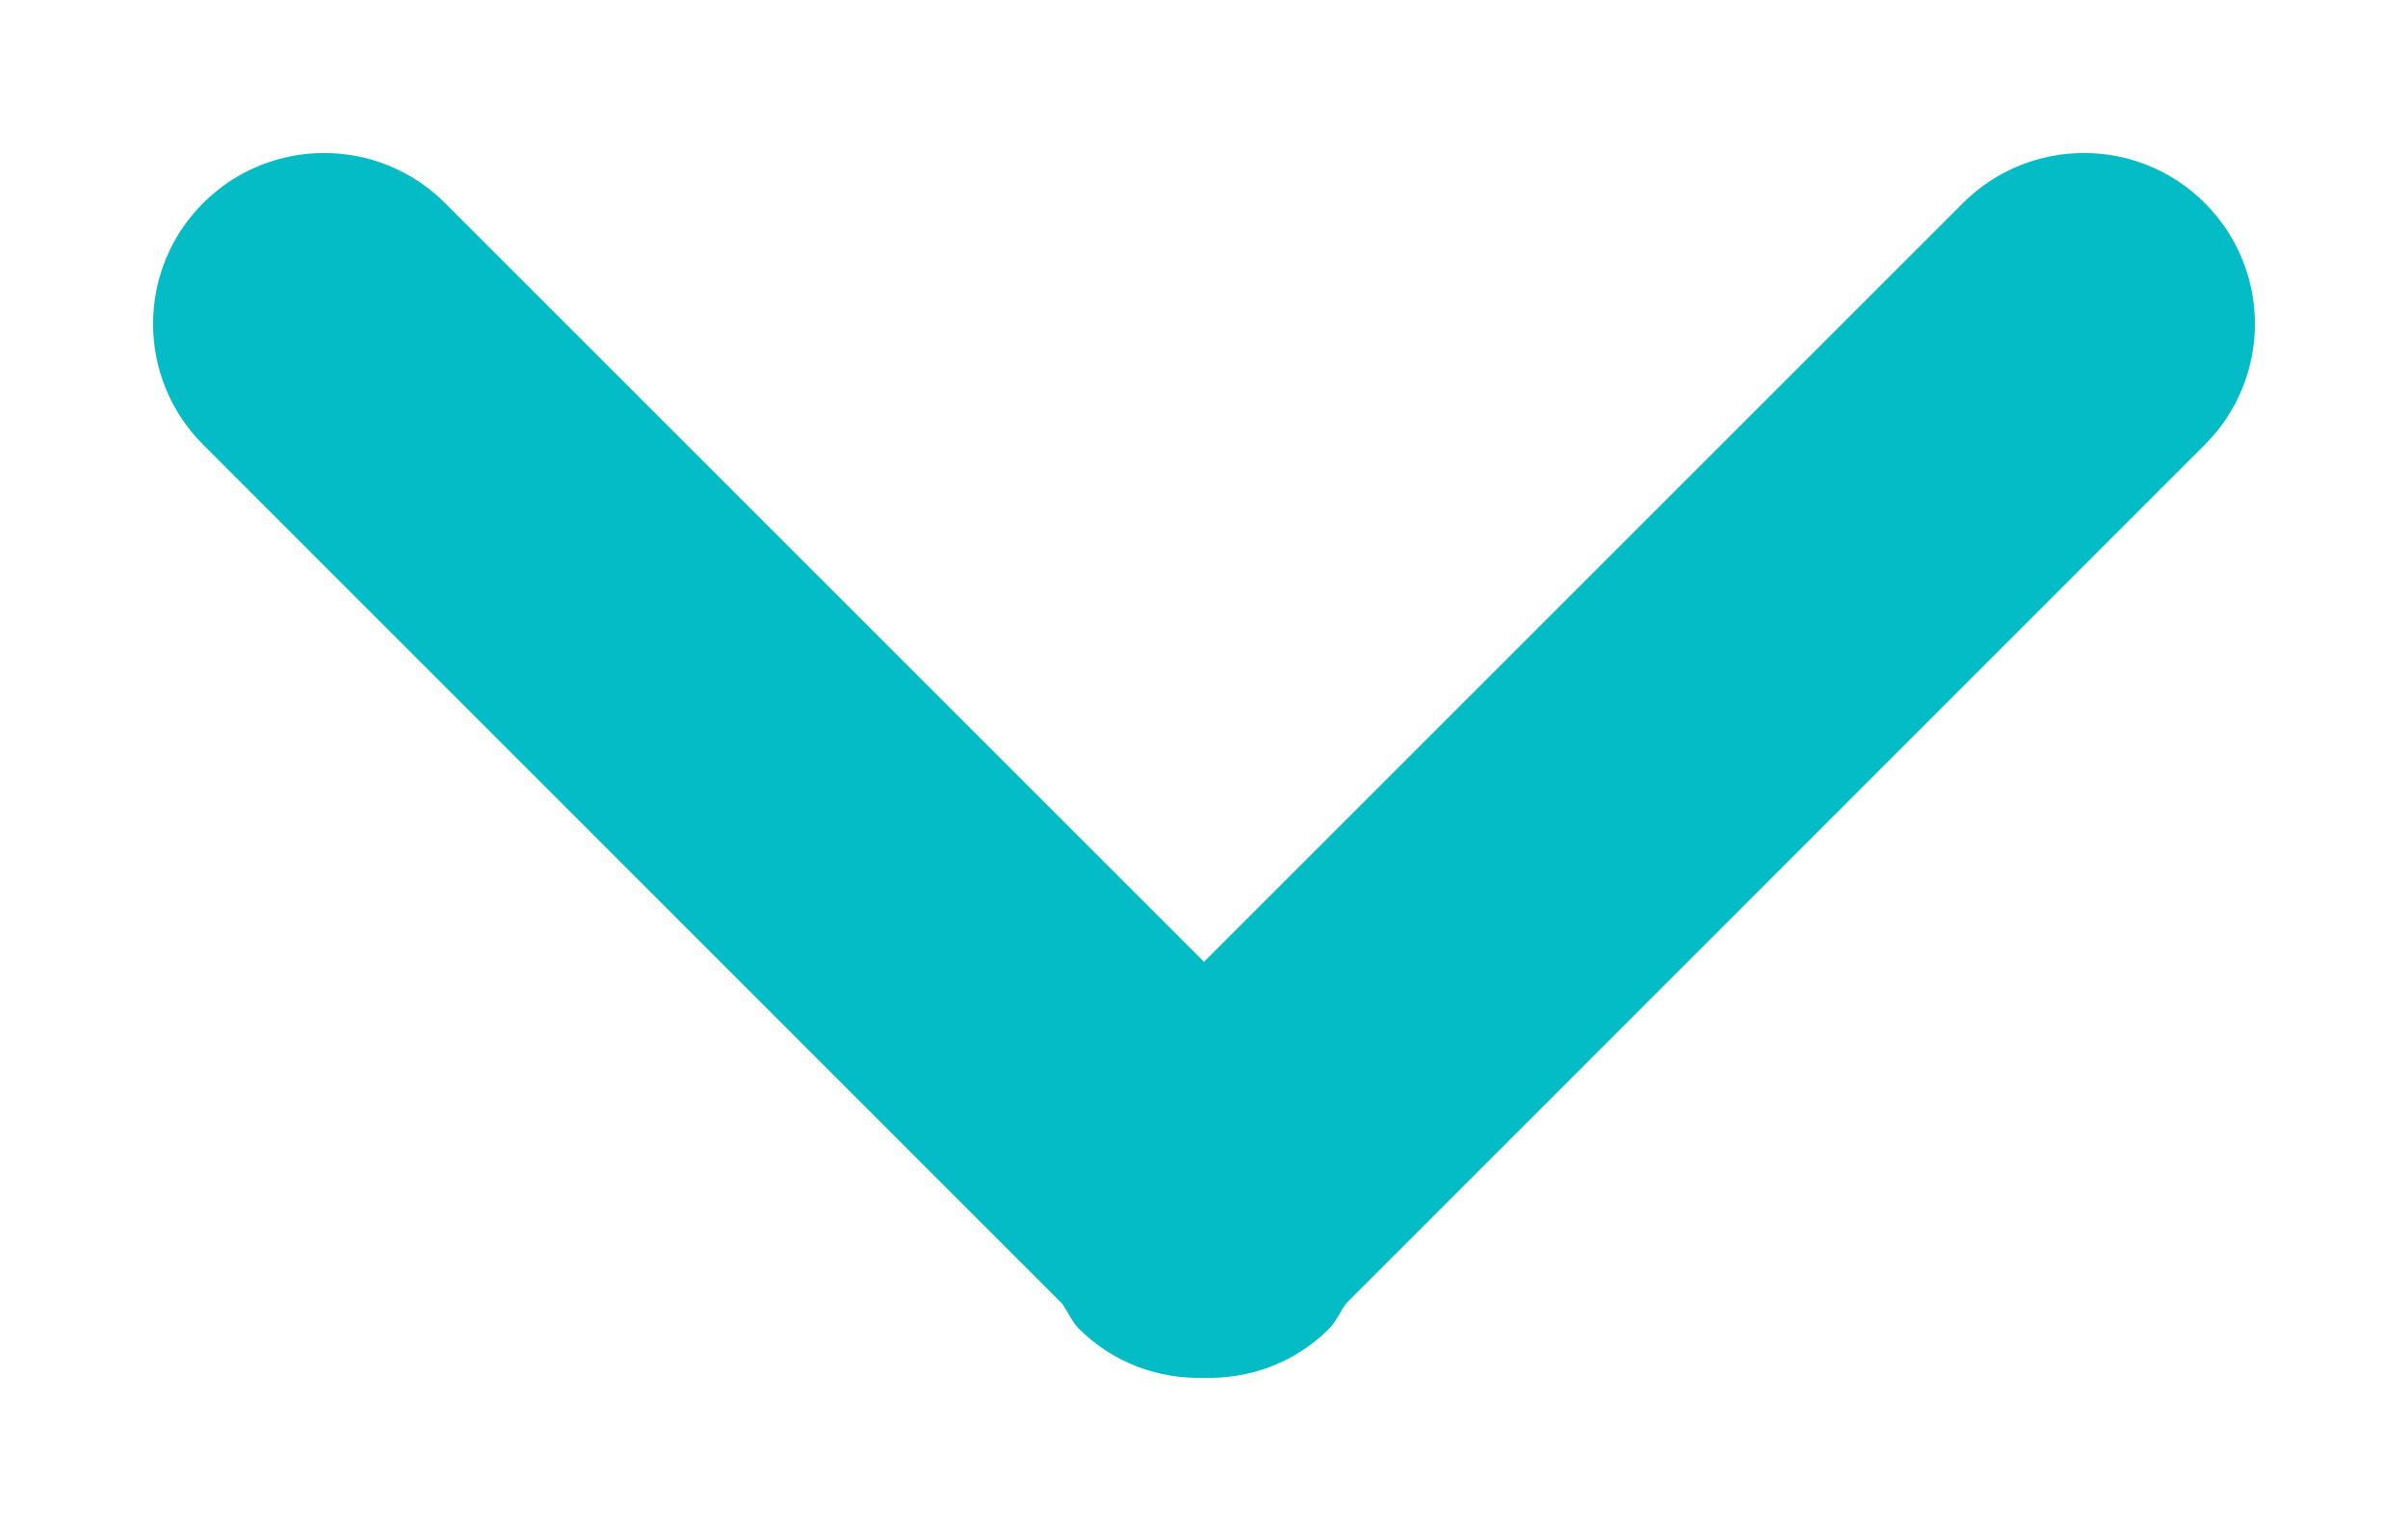 <?xml version="1.0" encoding="utf-8"?><!DOCTYPE svg PUBLIC "-//W3C//DTD SVG 1.1//EN" "http://www.w3.org/Graphics/SVG/1.1/DTD/svg11.dtd"><svg version="1.1" baseProfile="full" xmlns="http://www.w3.org/2000/svg" xmlns:xlink="http://www.w3.org/1999/xlink" xmlns:ev="http://www.w3.org/2001/xml-events"   height="7px"   width="11px" ><path fill="rgb( 3, 188, 197 )" d="M6.148,5.957 C6.121,5.995 6.105,6.037 6.072,6.071 C5.914,6.229 5.706,6.302 5.5,6.296 C5.294,6.302 5.086,6.229 4.928,6.071 C4.895,6.037 4.879,5.995 4.852,5.957 C4.852,5.957 0.928,2.032 0.928,2.032 C0.623,1.727 0.623,1.233 0.928,0.928 C1.233,0.623 1.728,0.623 2.033,0.928 C2.033,0.928 5.5,4.395 5.5,4.395 C5.5,4.395 8.967,0.928 8.967,0.928 C9.272,0.623 9.767,0.623 10.072,0.928 C10.377,1.233 10.377,1.727 10.072,2.032 C10.072,2.032 6.148,5.957 6.148,5.957 Z "/></svg>